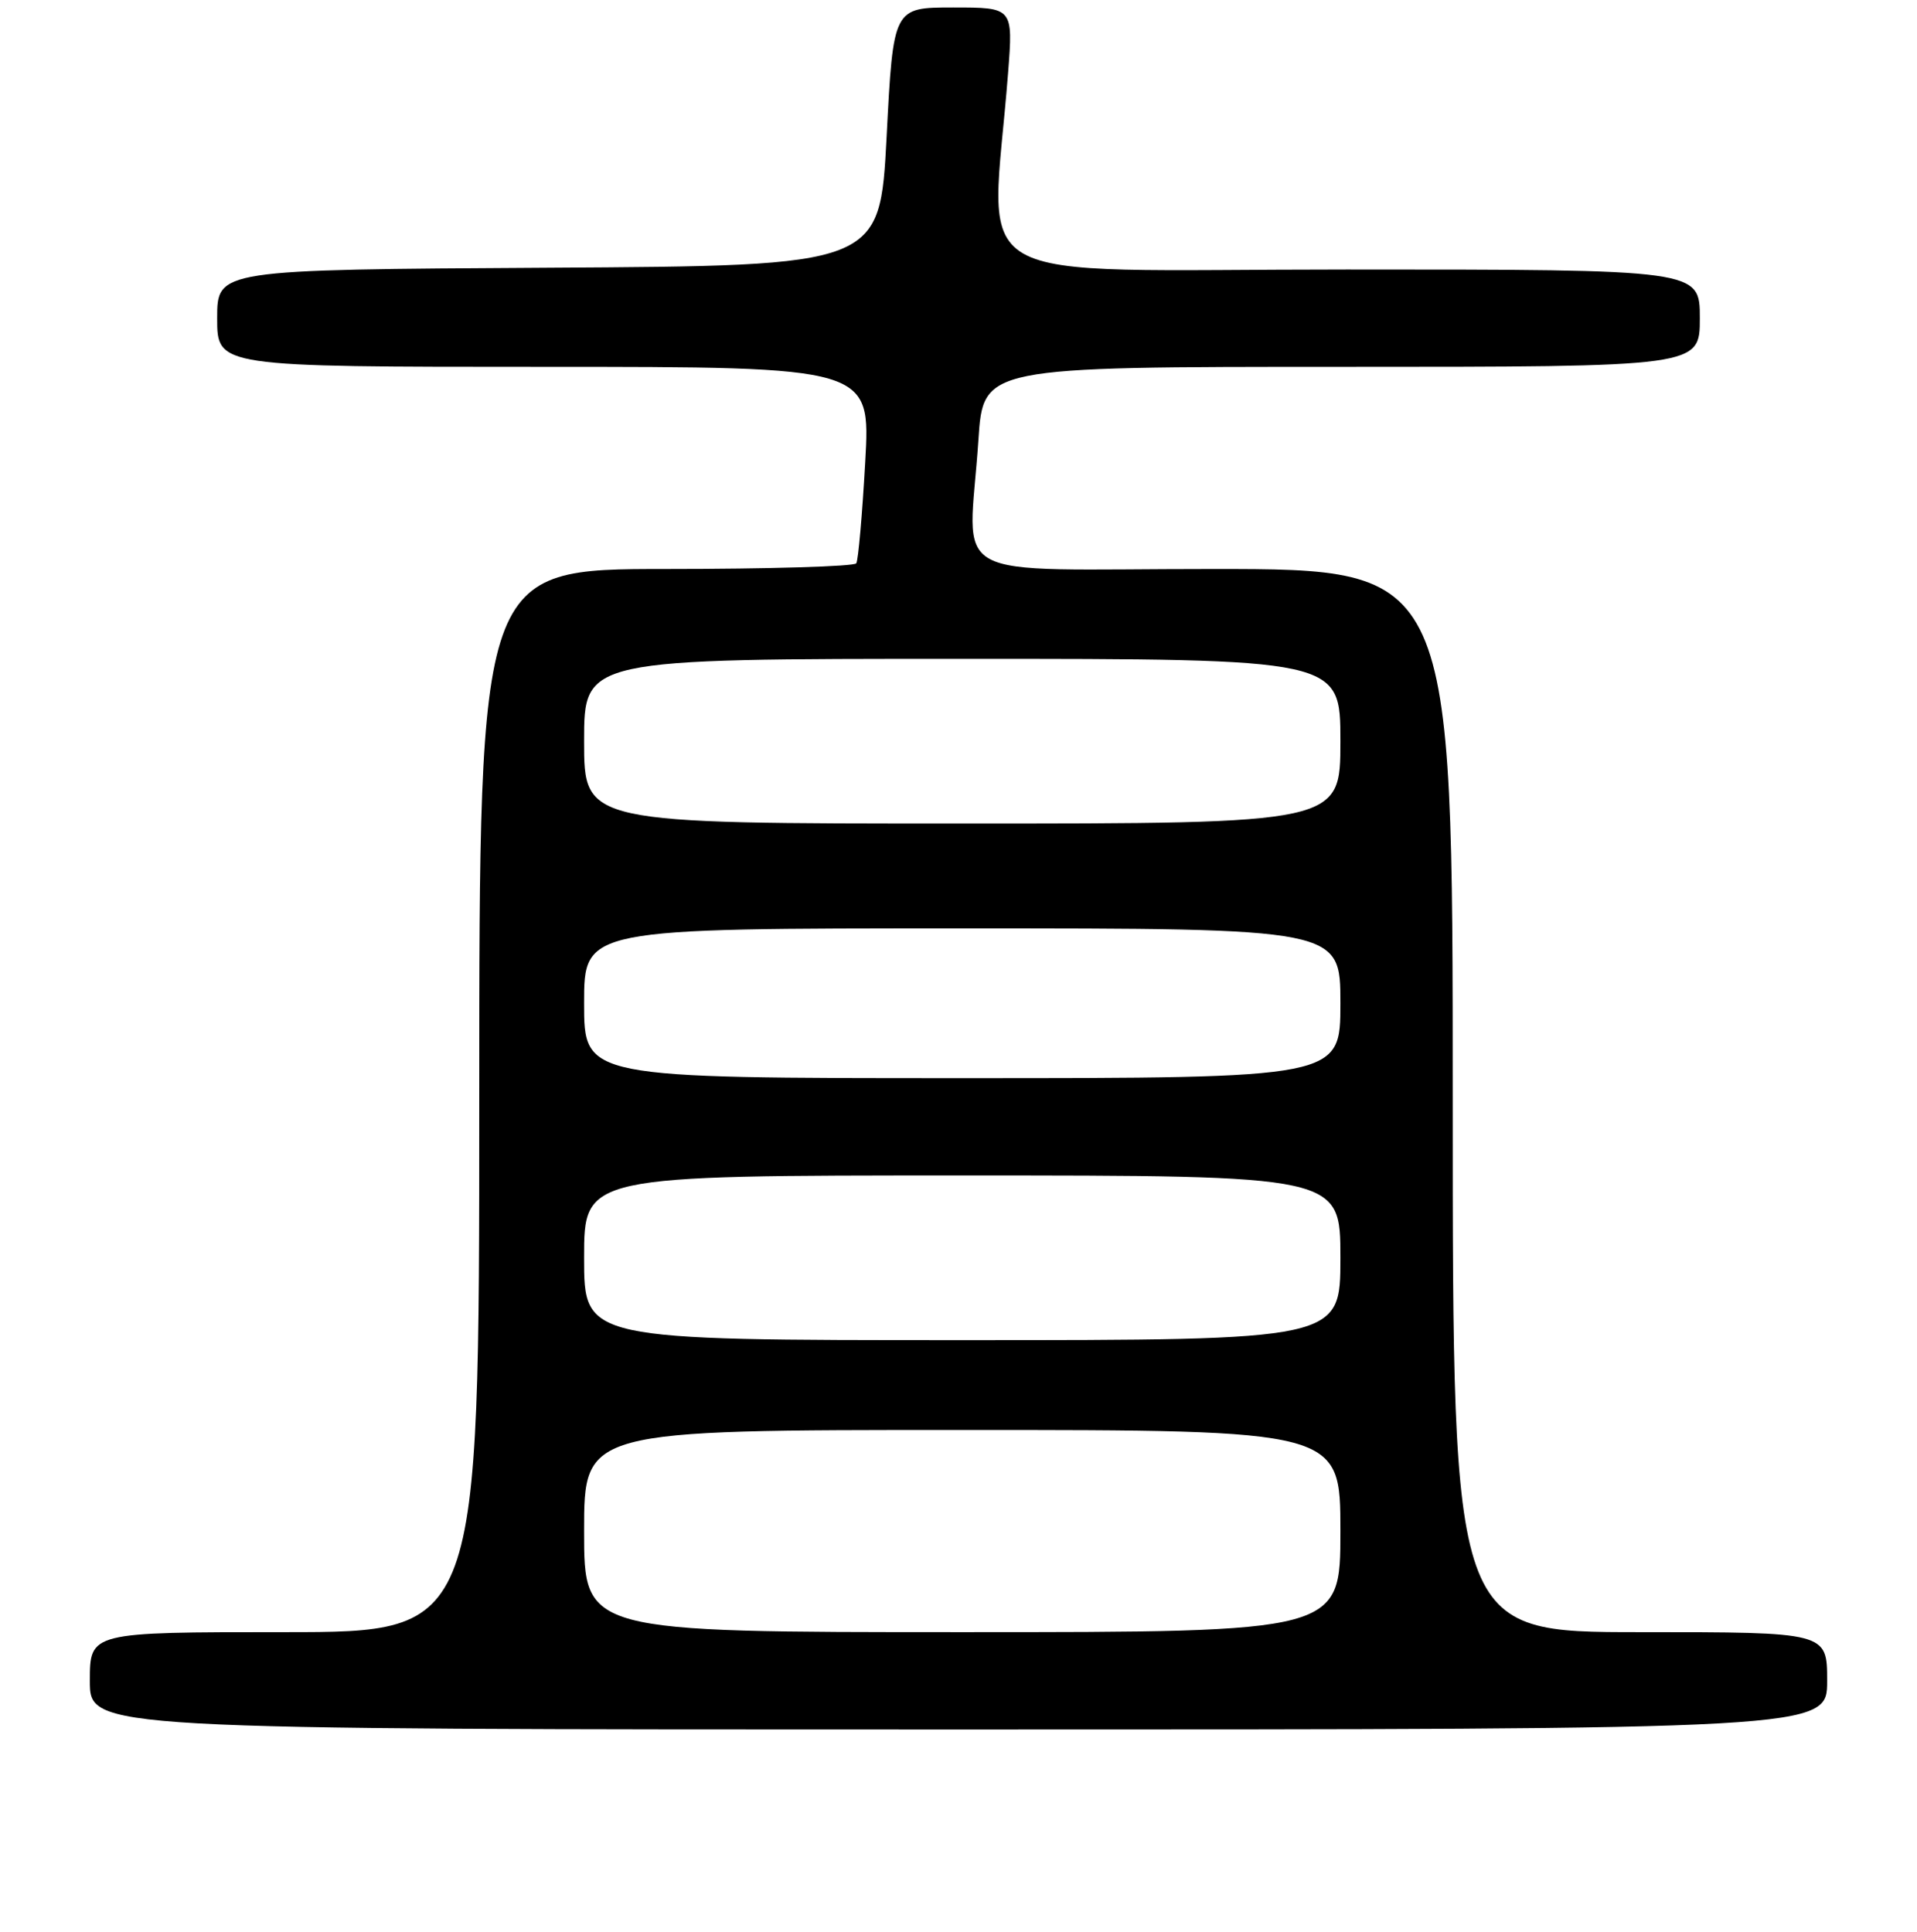 <?xml version="1.0" encoding="UTF-8" standalone="no"?>
<!DOCTYPE svg PUBLIC "-//W3C//DTD SVG 1.1//EN" "http://www.w3.org/Graphics/SVG/1.1/DTD/svg11.dtd" >
<svg xmlns="http://www.w3.org/2000/svg" xmlns:xlink="http://www.w3.org/1999/xlink" version="1.1" viewBox="0 0 256 258">
 <g >
 <path fill="currentColor"
d=" M 244.00 224.50 C 244.00 218.00 244.00 218.00 219.00 218.00 C 194.00 218.00 194.00 218.00 194.00 147.00 C 194.00 76.00 194.00 76.00 162.00 76.00 C 125.46 76.00 129.37 78.15 130.66 58.75 C 131.30 49.00 131.30 49.00 179.15 49.00 C 227.00 49.00 227.00 49.00 227.00 42.50 C 227.00 36.00 227.00 36.00 179.85 36.00 C 127.15 36.00 132.36 39.02 134.62 9.75 C 135.30 1.00 135.30 1.00 127.29 1.00 C 119.29 1.00 119.29 1.00 118.40 18.25 C 117.50 35.50 117.50 35.50 73.25 35.76 C 29.00 36.02 29.00 36.02 29.00 42.51 C 29.00 49.00 29.00 49.00 72.64 49.00 C 116.27 49.00 116.27 49.00 115.54 61.74 C 115.15 68.75 114.61 74.82 114.35 75.24 C 114.09 75.66 102.66 76.00 88.94 76.00 C 64.00 76.00 64.00 76.00 64.00 147.00 C 64.00 218.00 64.00 218.00 38.00 218.00 C 12.00 218.00 12.00 218.00 12.00 224.50 C 12.00 231.00 12.00 231.00 128.00 231.00 C 244.00 231.00 244.00 231.00 244.00 224.50 Z  M 78.00 204.50 C 78.00 191.00 78.00 191.00 128.50 191.00 C 179.00 191.00 179.00 191.00 179.00 204.50 C 179.00 218.00 179.00 218.00 128.50 218.00 C 78.00 218.00 78.00 218.00 78.00 204.50 Z  M 78.00 168.00 C 78.00 157.00 78.00 157.00 128.50 157.00 C 179.00 157.00 179.00 157.00 179.00 168.00 C 179.00 179.00 179.00 179.00 128.50 179.00 C 78.00 179.00 78.00 179.00 78.00 168.00 Z  M 78.00 134.00 C 78.00 124.00 78.00 124.00 128.50 124.00 C 179.00 124.00 179.00 124.00 179.00 134.00 C 179.00 144.00 179.00 144.00 128.50 144.00 C 78.00 144.00 78.00 144.00 78.00 134.00 Z  M 78.00 99.00 C 78.00 88.00 78.00 88.00 128.50 88.00 C 179.00 88.00 179.00 88.00 179.00 99.00 C 179.00 110.00 179.00 110.00 128.50 110.00 C 78.00 110.00 78.00 110.00 78.00 99.00 Z "/>
</g>
</svg>